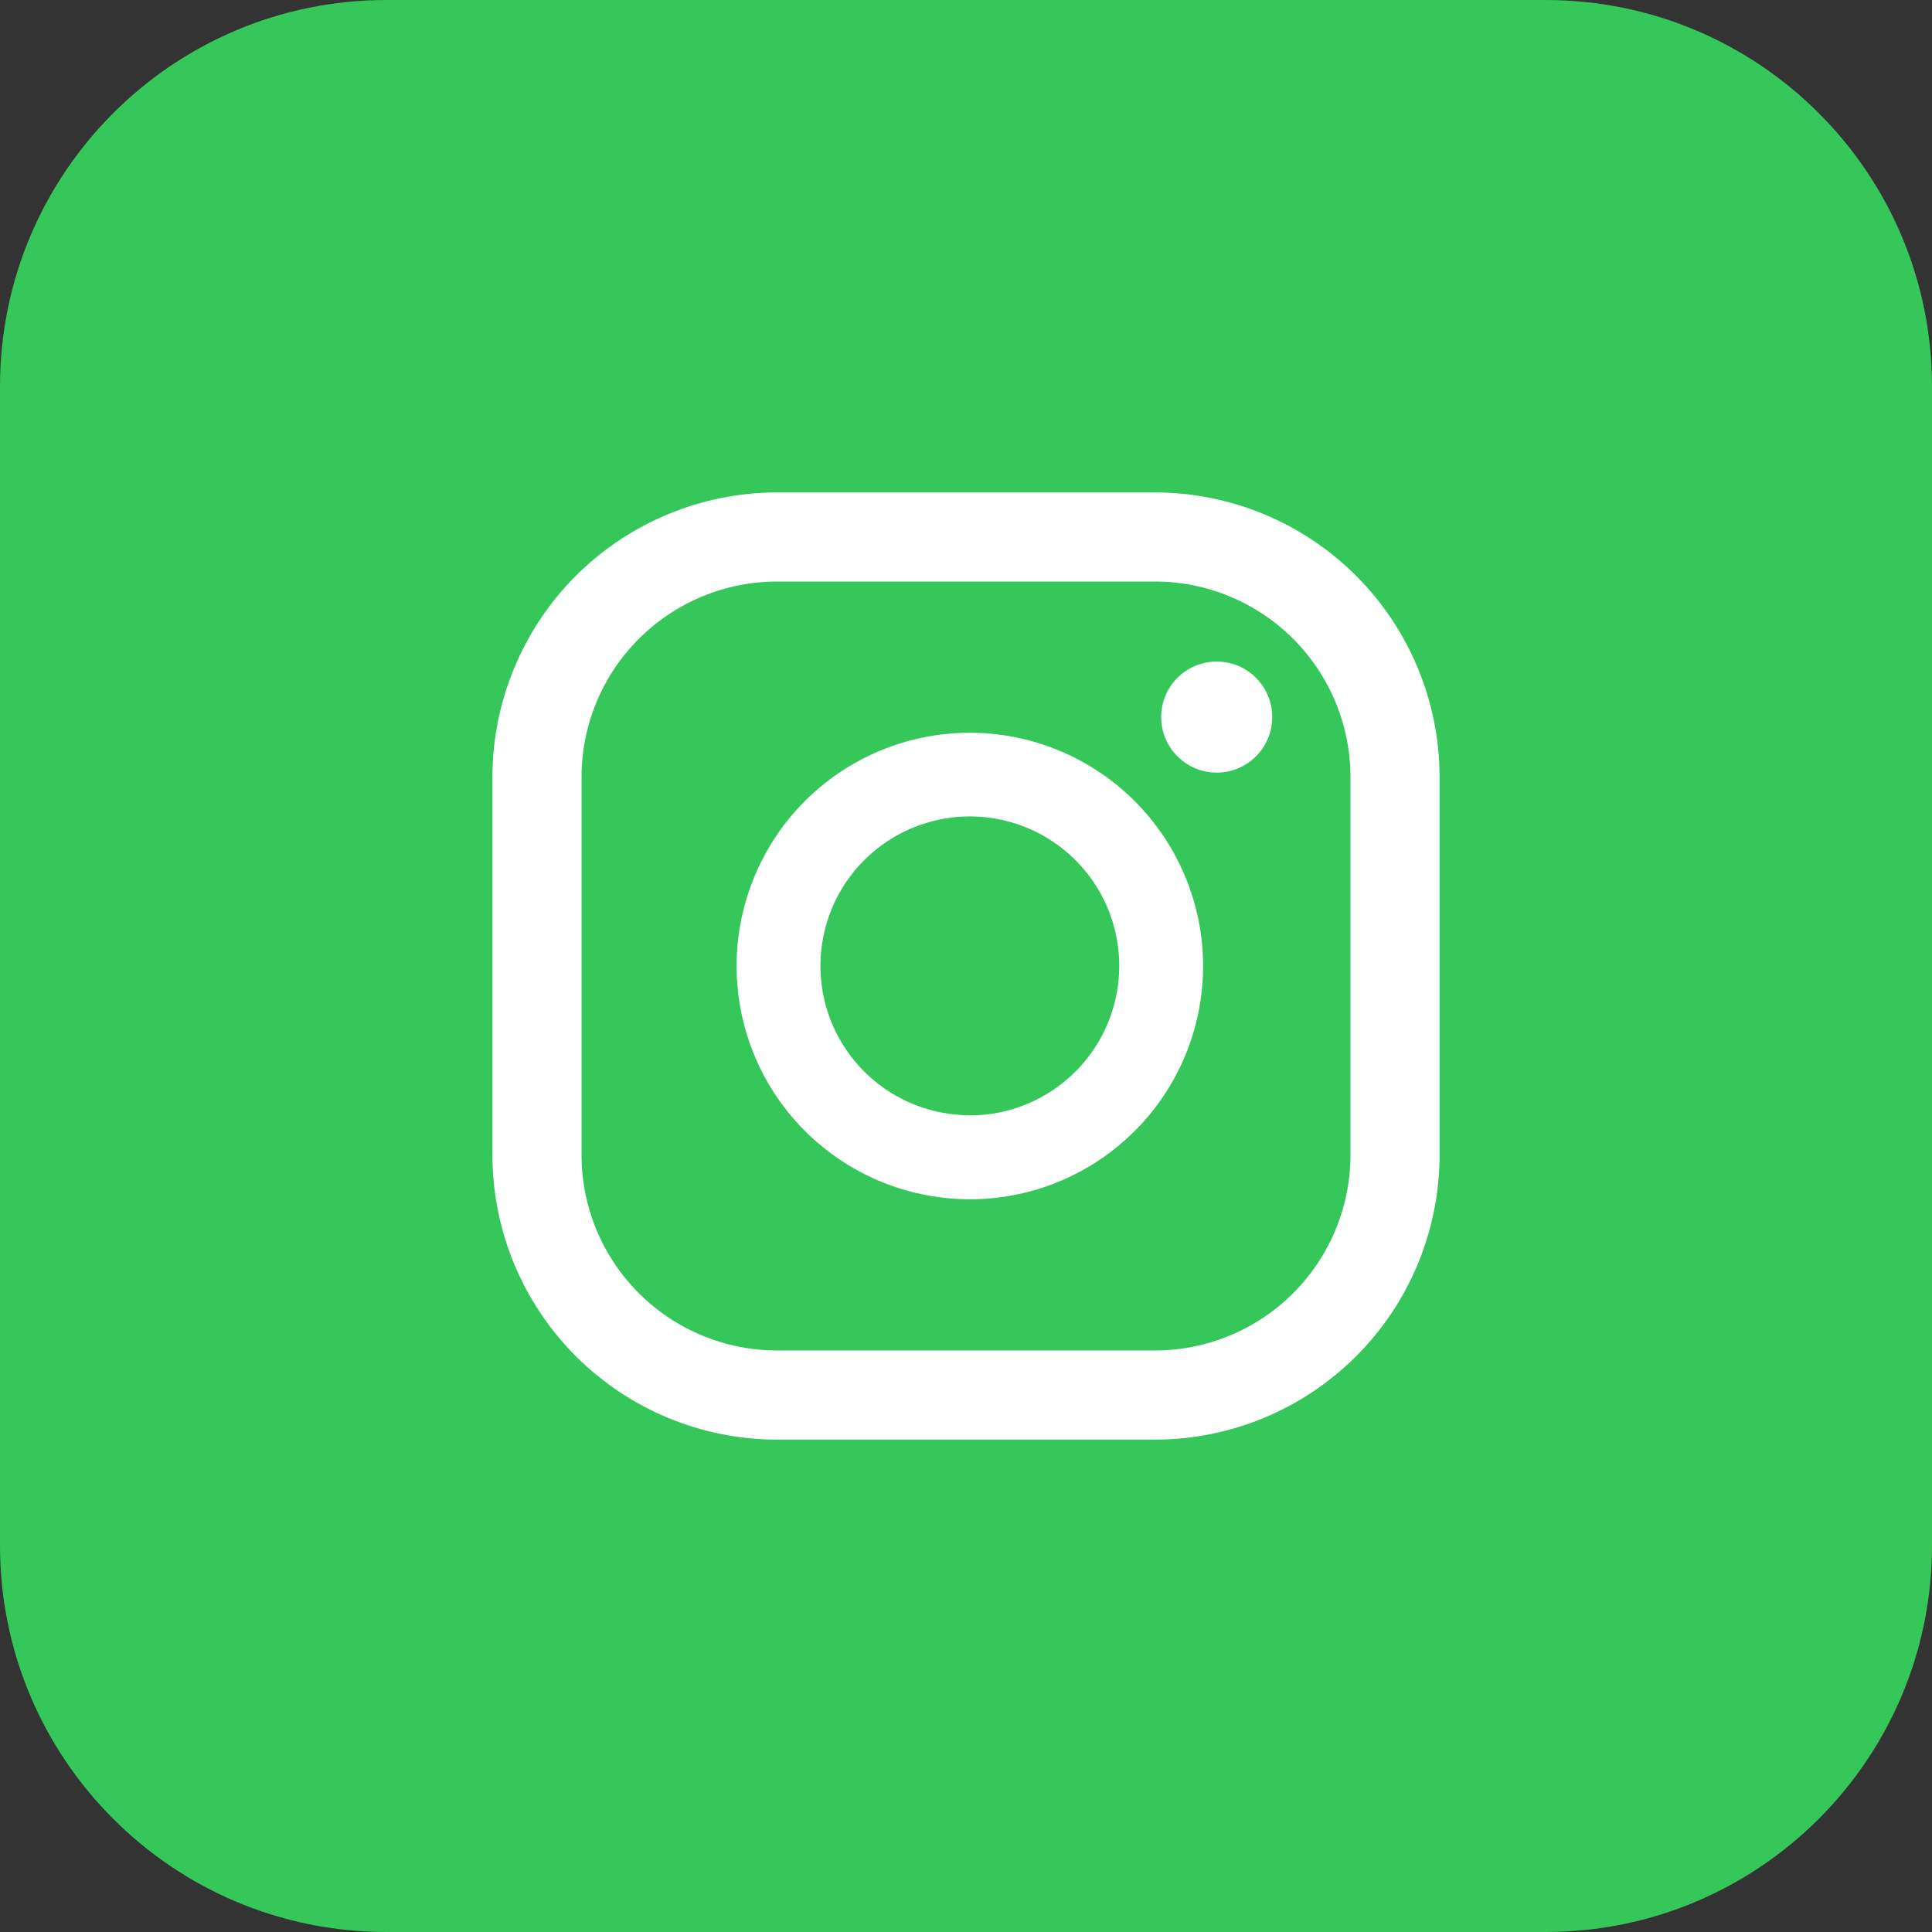 <svg width="40" height="40" viewBox="0 0 40 40" fill="none" xmlns="http://www.w3.org/2000/svg"><rect x="0" y="0" width="40" height="40" fill="#333333" stroke="none"/><g clip-path="url(#clip0_574_1456)"><path d="M32 0H8C3.582 0 0 3.582 0 8V32C0 36.418 3.582 40 8 40H32C36.418 40 40 36.418 40 32V8C40 3.582 36.418 0 32 0Z" fill="#35C759"/><path d="M25.191 15.996C25.826 15.996 26.34 15.481 26.34 14.846C26.34 14.211 25.826 13.697 25.191 13.697C24.556 13.697 24.041 14.211 24.041 14.846C24.041 15.481 24.556 15.996 25.191 15.996Z" fill="white"/><path d="M20.08 15.17C19.124 15.17 18.191 15.454 17.396 15.984C16.602 16.515 15.983 17.269 15.618 18.152C15.252 19.034 15.156 20.005 15.343 20.942C15.529 21.879 15.989 22.74 16.665 23.415C17.34 24.09 18.201 24.55 19.137 24.737C20.074 24.923 21.045 24.828 21.928 24.462C22.81 24.096 23.565 23.477 24.095 22.683C24.626 21.889 24.909 20.955 24.909 20C24.908 18.72 24.398 17.492 23.493 16.587C22.588 15.681 21.36 15.172 20.08 15.17ZM20.08 23.09C19.468 23.09 18.87 22.909 18.361 22.569C17.852 22.229 17.456 21.746 17.221 21.181C16.987 20.615 16.926 19.993 17.046 19.393C17.165 18.793 17.459 18.242 17.892 17.809C18.325 17.377 18.876 17.082 19.476 16.963C20.076 16.843 20.698 16.904 21.264 17.139C21.829 17.373 22.312 17.769 22.652 18.278C22.992 18.787 23.173 19.385 23.173 19.997C23.173 20.818 22.847 21.605 22.267 22.185C21.687 22.766 20.9 23.093 20.08 23.094V23.09Z" fill="white"/><path d="M23.915 29.806H16.086C14.524 29.804 13.027 29.183 11.922 28.079C10.818 26.974 10.197 25.477 10.195 23.915V16.086C10.197 14.524 10.818 13.027 11.922 11.922C13.027 10.818 14.524 10.197 16.086 10.195H23.915C25.476 10.197 26.974 10.818 28.078 11.922C29.182 13.027 29.803 14.524 29.805 16.086V23.915C29.803 25.476 29.182 26.974 28.078 28.078C26.974 29.183 25.476 29.804 23.915 29.806ZM16.086 12.04C15.013 12.041 13.985 12.468 13.226 13.226C12.468 13.985 12.041 15.013 12.04 16.086V23.915C12.041 24.987 12.468 26.015 13.226 26.774C13.985 27.532 15.013 27.959 16.086 27.96H23.915C24.987 27.959 26.015 27.532 26.774 26.774C27.532 26.015 27.959 24.987 27.96 23.915V16.086C27.959 15.013 27.532 13.985 26.774 13.226C26.015 12.468 24.987 12.041 23.915 12.04H16.086Z" fill="white"/></g><defs><clipPath id="clip0_574_1456"><rect width="40" height="40" fill="white"/></clipPath></defs></svg>